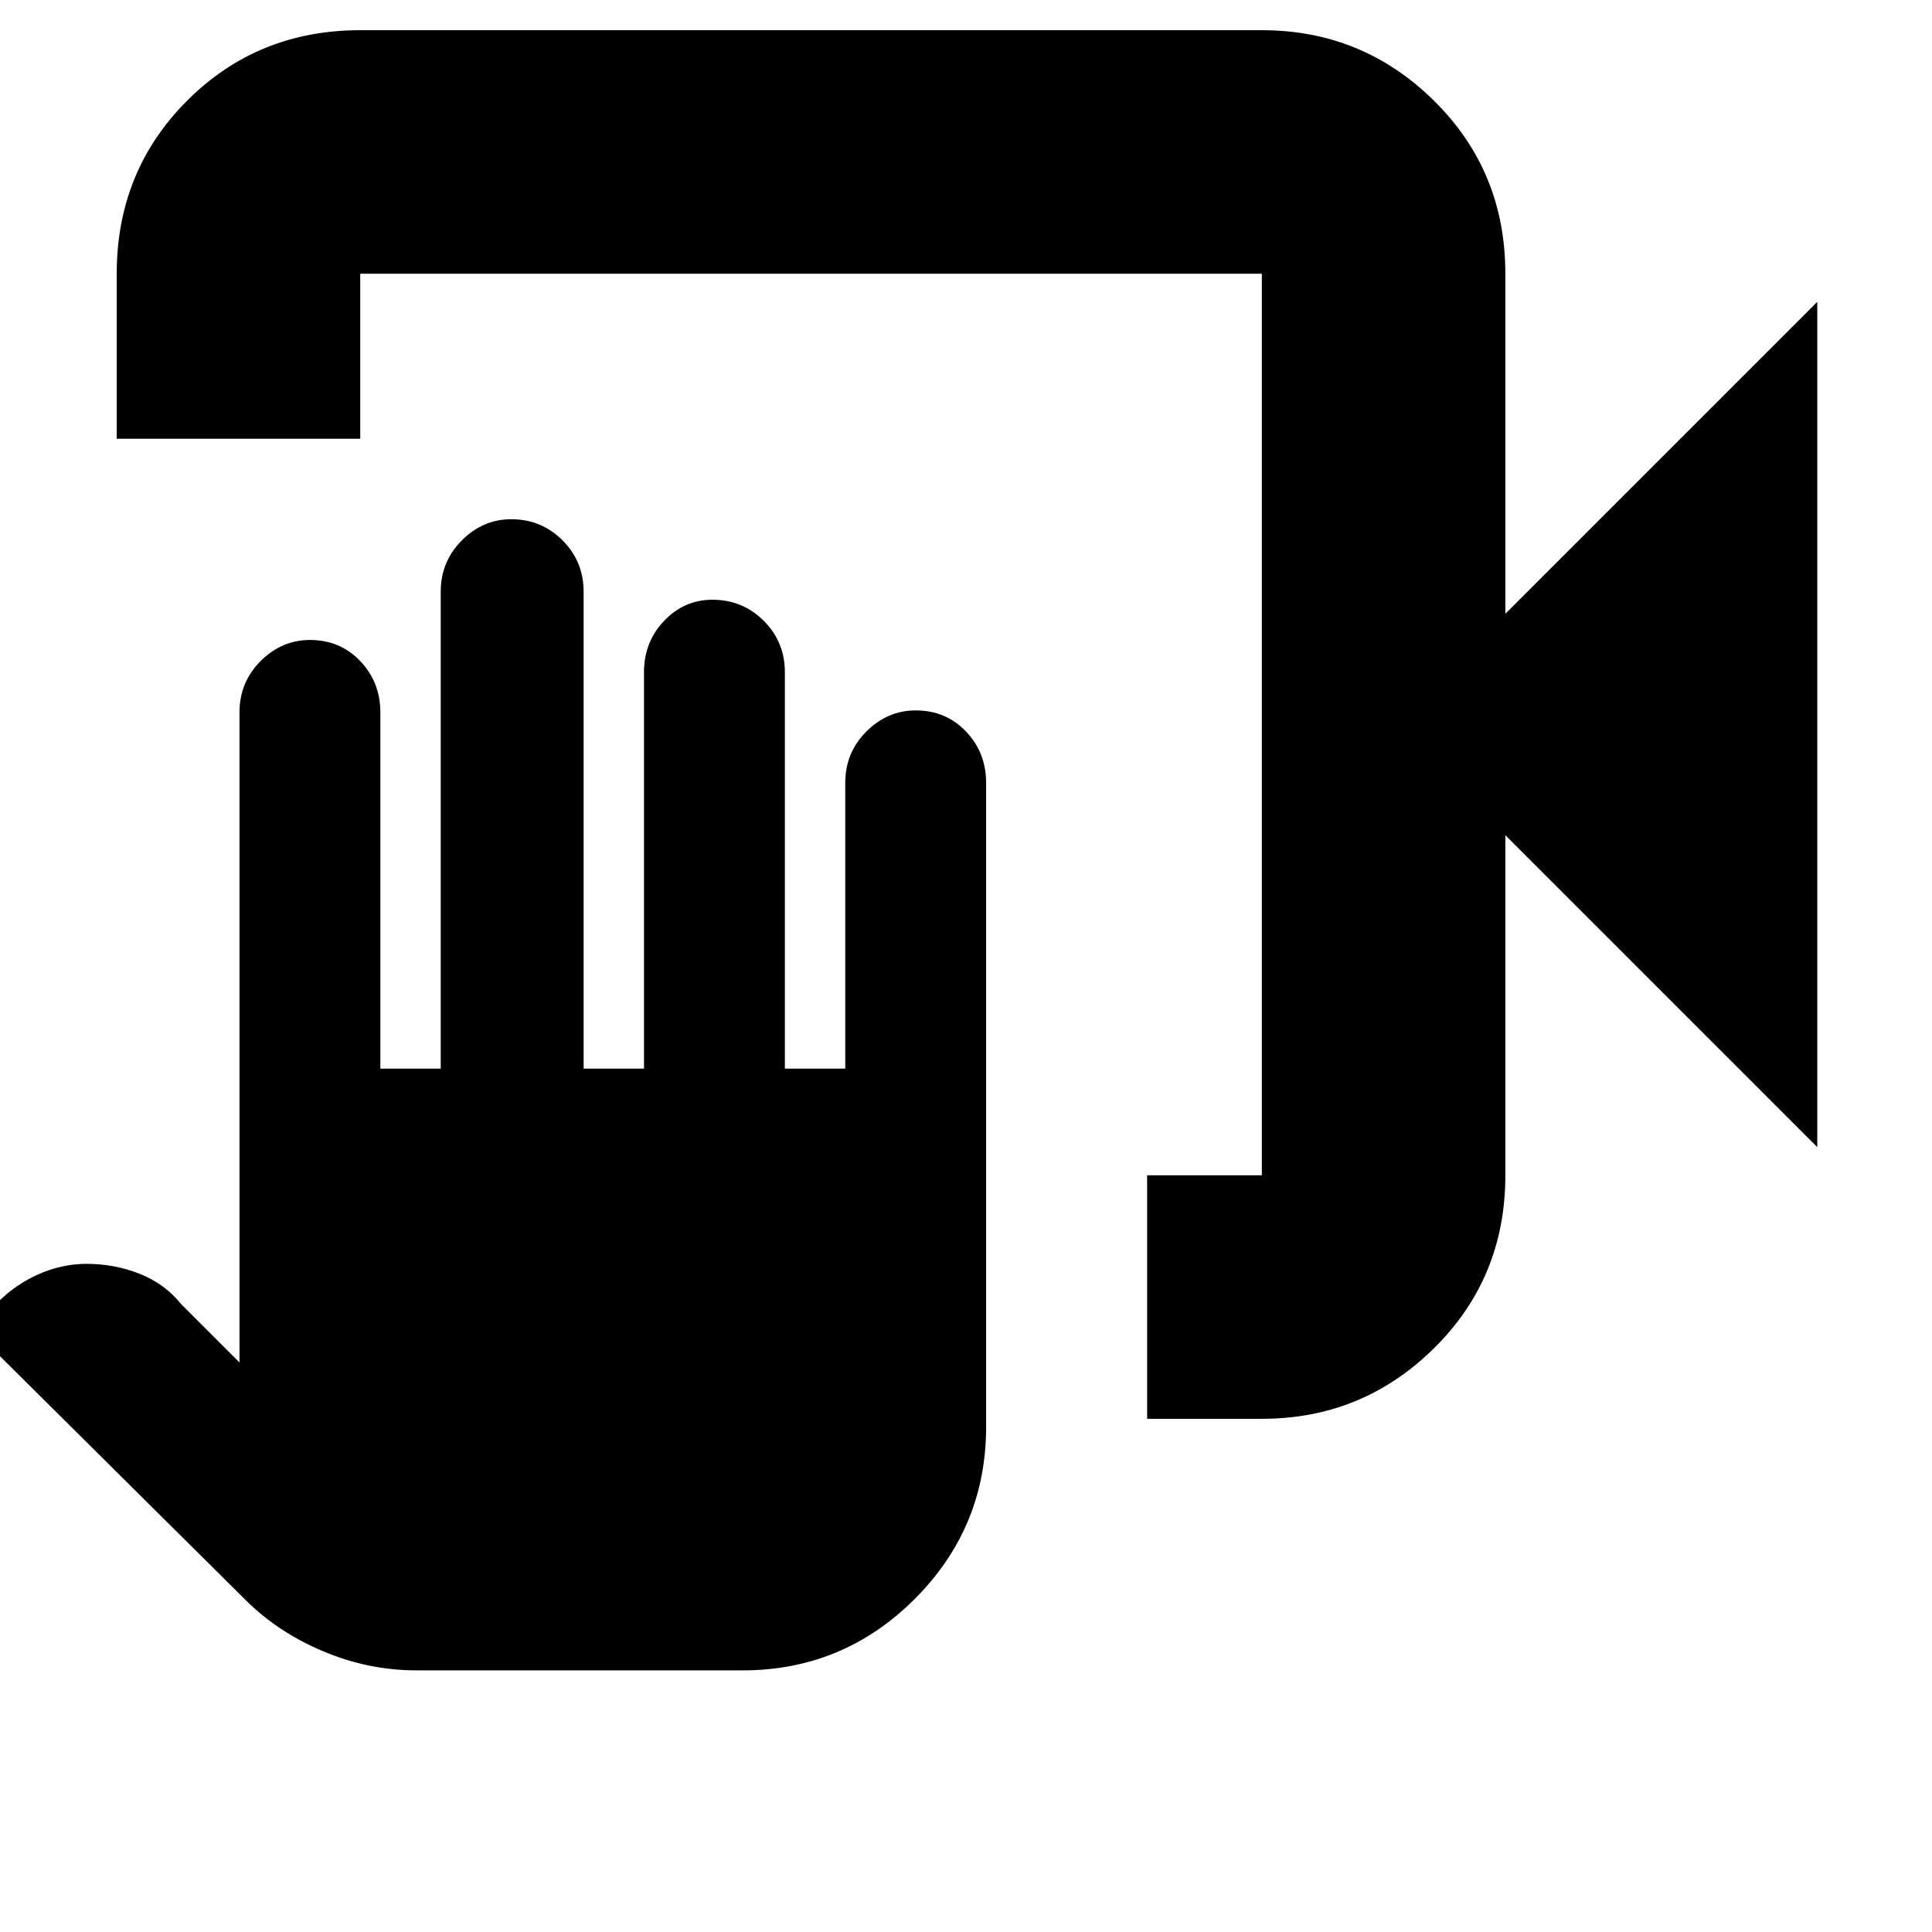 <svg xmlns="http://www.w3.org/2000/svg" height="24" width="24"><path d="M14.25 17.625V14.6h1.425V3.4h-11.2v2.05H1.45V3.4q0-1.275.875-2.15t2.15-.875h11.2q1.25 0 2.137.875.888.875.888 2.15v4.225l3.875-3.875v10.5L18.7 10.375V14.6q0 1.275-.888 2.15-.887.875-2.137.875ZM5.175 20.75q-.6 0-1.162-.238-.563-.237-.963-.637l-3.375-3.35.3-.35q.225-.225.513-.35.287-.125.587-.125.35 0 .663.125.312.125.512.375l.725.725V8.85q0-.375.262-.638.263-.262.613-.262.375 0 .625.262.25.263.25.638v4.425h.75V7.35q0-.375.263-.638Q6 6.45 6.35 6.45q.375 0 .638.262.262.263.262.638v5.925H8V8.35q0-.375.25-.638.25-.262.6-.262.375 0 .638.262.262.263.262.638v4.925h.75v-3.55q0-.375.262-.638.263-.262.613-.262.375 0 .625.262.25.263.25.638v8q0 1.25-.887 2.138-.888.887-2.138.887Zm10.5-17.35v11.2V3.4Z"/></svg>